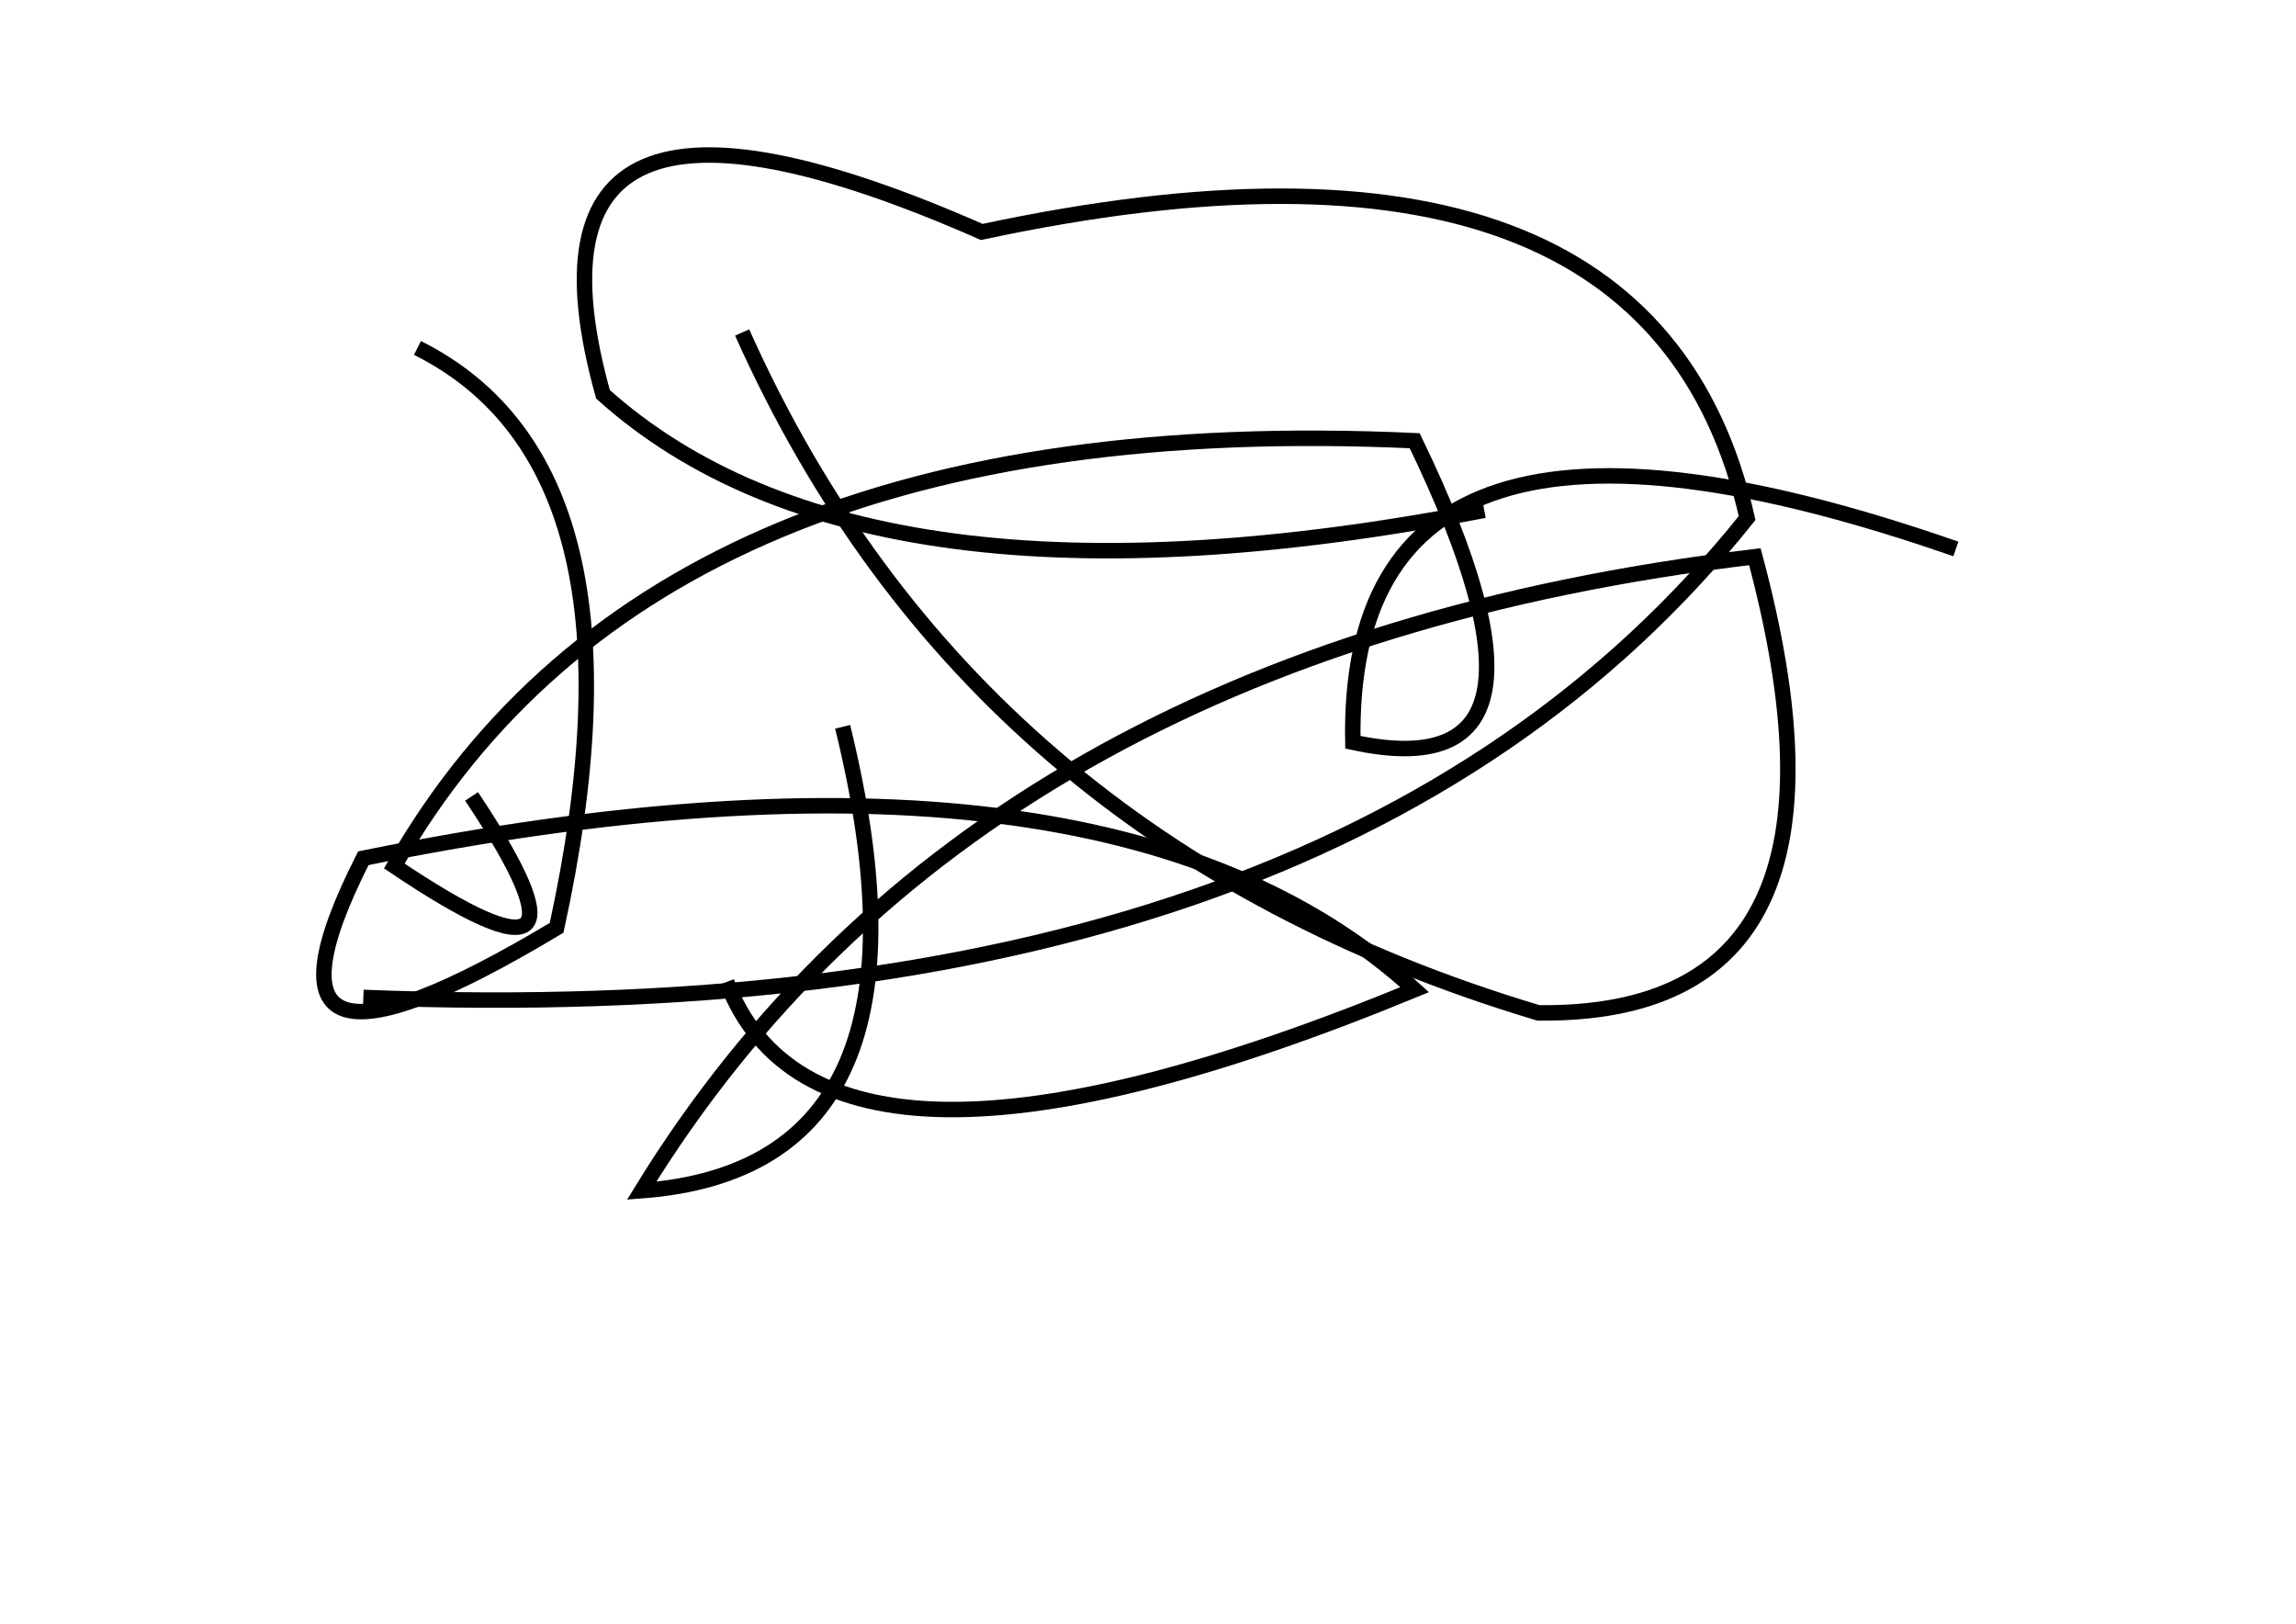 <?xml version="1.0" encoding="utf-8" ?>
<svg baseProfile="full" height="210mm" version="1.1" viewBox="0 0 297 210" width="297mm" xmlns="http://www.w3.org/2000/svg" xmlns:ev="http://www.w3.org/2001/xml-events" xmlns:xlink="http://www.w3.org/1999/xlink"><defs /><g transform="translate(43,30)"><path d="M 53,13 Q 82.5,79.0 156,101 Q 200.0,101.5 184,42 Q 83.0,54.0 40,124 Q 80.0,121.0 66,64" fill="none" stroke="black" stroke-width="2" /><path d="M 210,41 Q 131.0,13.5 132,66 Q 162.0,72.5 140,27 Q 42.0,22.5 8,82 Q 37.0,101.5 18,73" fill="none" stroke="black" stroke-width="2" /><path d="M 4,99 Q 129.5,104.0 183,37 Q 170.5,-18.5 84,0 Q 21.5,-27.5 35,21 Q 69.0,51.5 149,36" fill="none" stroke="black" stroke-width="2" /><path d="M 51,97 Q 63.5,129.5 140,98 Q 100.0,61.5 4,81 Q -13.5,115.5 29,90 Q 42.0,30.5 11,15" fill="none" stroke="black" stroke-width="2" /></g></svg>